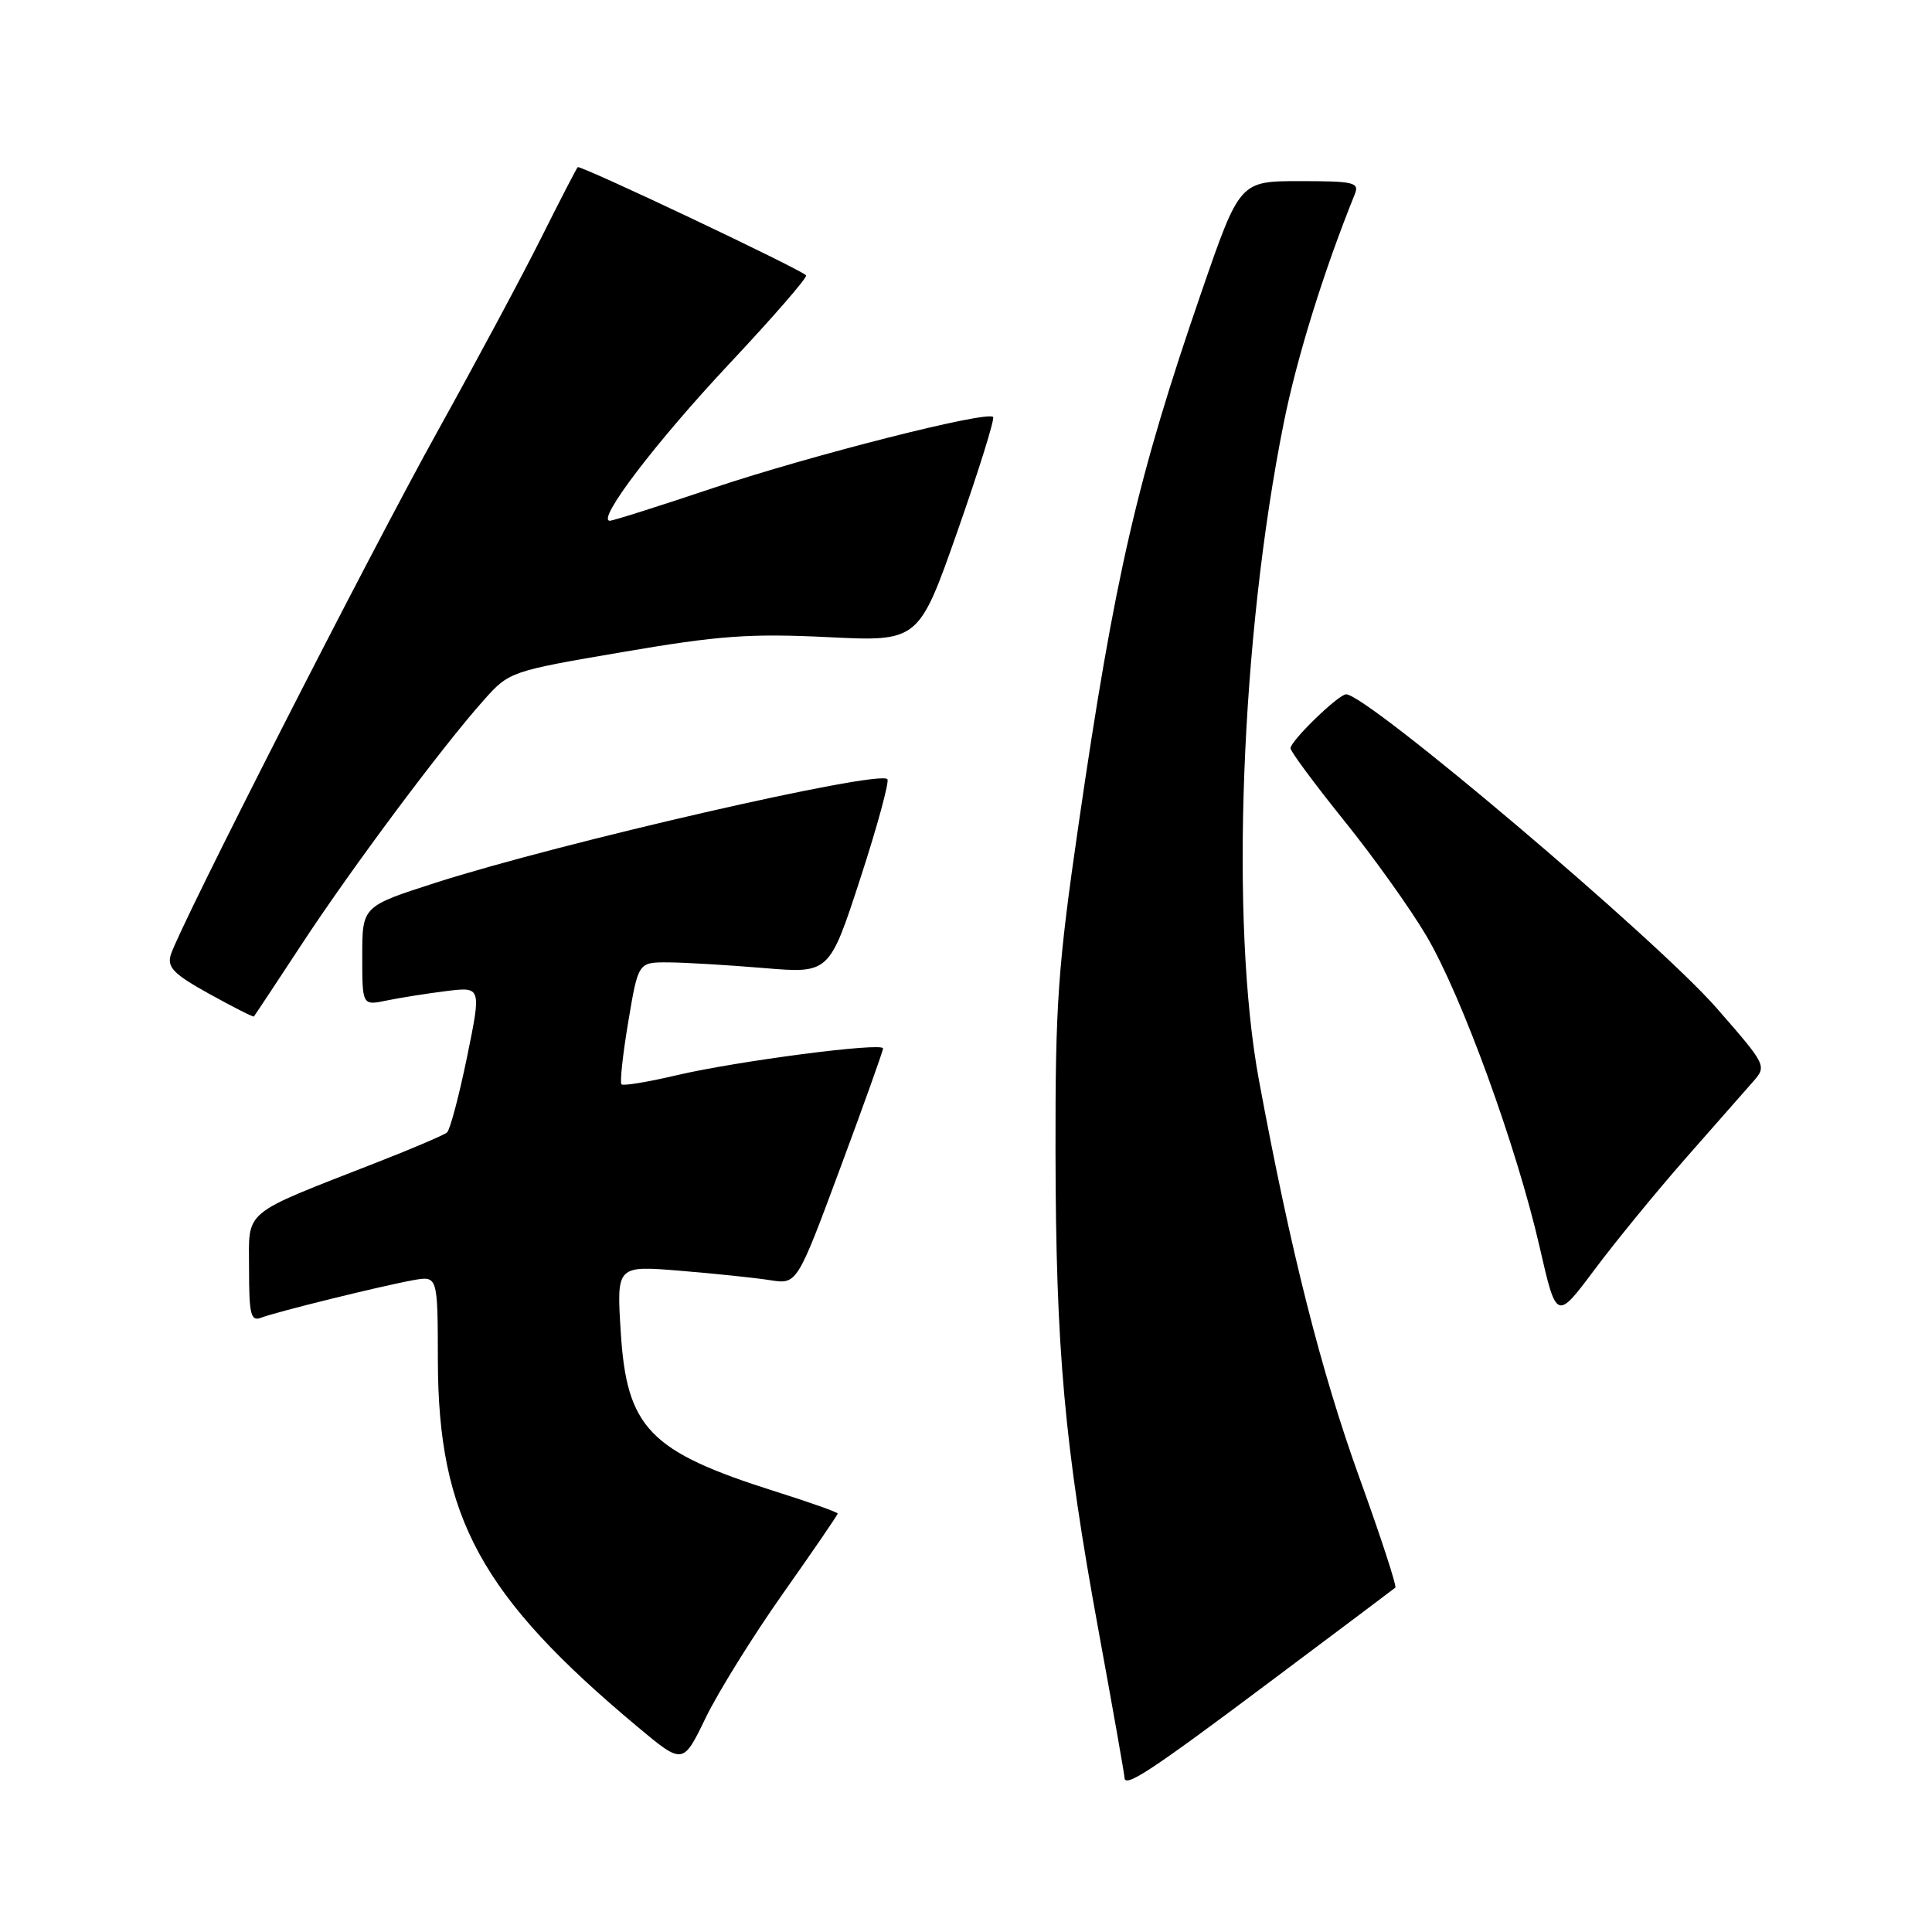 <?xml version="1.0" encoding="UTF-8" standalone="no"?>
<!DOCTYPE svg PUBLIC "-//W3C//DTD SVG 1.1//EN" "http://www.w3.org/Graphics/SVG/1.1/DTD/svg11.dtd" >
<svg xmlns="http://www.w3.org/2000/svg" xmlns:xlink="http://www.w3.org/1999/xlink" version="1.1" viewBox="0 0 256 256">
 <g >
 <path fill="currentColor"
d=" M 168.23 222.88 C 177.18 216.18 184.68 210.55 184.89 210.37 C 185.10 210.20 182.96 203.63 180.12 195.78 C 175.04 181.70 171.01 165.77 166.81 143.09 C 162.97 122.33 164.40 84.44 170.11 56.00 C 171.85 47.35 175.39 35.95 179.51 25.75 C 180.15 24.17 179.44 24.00 172.24 24.00 C 164.27 24.00 164.27 24.00 159.18 38.75 C 150.72 63.26 147.71 76.28 142.93 109.15 C 140.18 128.06 139.83 133.01 139.86 152.51 C 139.90 178.82 141.03 191.37 145.58 216.17 C 147.46 226.44 149.00 235.15 149.00 235.53 C 149.00 236.98 152.47 234.69 168.23 222.88 Z  M 103.76 211.13 C 107.74 205.49 111.00 200.73 111.00 200.55 C 111.00 200.38 107.29 199.06 102.75 197.63 C 86.03 192.34 83.04 189.25 82.25 176.47 C 81.70 167.69 81.70 167.69 90.10 168.38 C 94.72 168.76 100.10 169.32 102.05 169.63 C 105.61 170.19 105.61 170.19 111.31 154.85 C 114.45 146.41 117.01 139.24 117.01 138.92 C 117.00 138.08 97.69 140.59 89.63 142.48 C 85.86 143.37 82.58 143.91 82.35 143.68 C 82.12 143.45 82.52 139.72 83.25 135.38 C 84.57 127.50 84.57 127.50 88.54 127.52 C 90.72 127.53 96.41 127.87 101.20 128.27 C 109.89 129.00 109.89 129.00 114.00 116.39 C 116.26 109.45 117.87 103.53 117.58 103.24 C 116.34 102.01 74.30 111.65 57.75 116.96 C 48.00 120.09 48.00 120.09 48.00 126.67 C 48.00 133.25 48.00 133.25 51.25 132.57 C 53.04 132.20 56.59 131.64 59.15 131.32 C 63.79 130.75 63.79 130.75 61.88 140.09 C 60.82 145.23 59.63 149.72 59.23 150.06 C 58.83 150.40 54.69 152.17 50.03 153.99 C 31.80 161.13 33.00 160.13 33.00 168.15 C 33.00 174.17 33.23 175.12 34.58 174.61 C 36.62 173.82 50.55 170.39 54.75 169.63 C 58.00 169.05 58.00 169.05 58.02 180.28 C 58.06 201.07 63.73 211.47 84.50 228.83 C 90.50 233.84 90.50 233.84 93.51 227.61 C 95.17 224.19 99.78 216.77 103.76 211.13 Z  M 223.34 153.50 C 227.21 149.10 231.22 144.54 232.26 143.36 C 234.13 141.24 234.10 141.18 227.50 133.62 C 219.62 124.57 181.16 92.00 178.37 92.00 C 177.36 92.00 171.00 98.17 171.00 99.15 C 171.00 99.57 174.19 103.87 178.08 108.71 C 181.98 113.54 186.89 120.42 189.00 124.00 C 193.67 131.89 200.98 151.99 204.01 165.24 C 206.24 174.98 206.24 174.98 211.28 168.24 C 214.05 164.53 219.48 157.90 223.34 153.50 Z  M 40.01 125.07 C 46.63 114.98 58.62 98.91 64.14 92.73 C 67.47 89.00 67.65 88.93 82.50 86.40 C 95.22 84.22 99.34 83.92 109.62 84.42 C 121.73 85.02 121.73 85.02 126.88 70.36 C 129.71 62.29 131.83 55.50 131.59 55.25 C 130.75 54.41 107.45 60.33 94.54 64.65 C 87.41 67.04 81.24 69.00 80.81 69.00 C 78.97 69.00 86.87 58.62 96.64 48.20 C 102.47 41.99 107.05 36.71 106.81 36.48 C 105.91 35.58 76.85 21.82 76.55 22.15 C 76.37 22.34 74.20 26.55 71.72 31.50 C 69.25 36.45 63.10 47.92 58.06 57.00 C 48.83 73.62 23.79 122.77 22.63 126.51 C 22.12 128.18 23.02 129.08 27.74 131.70 C 30.89 133.44 33.54 134.79 33.64 134.69 C 33.74 134.58 36.61 130.26 40.01 125.07 Z "/>
</g>
</svg>